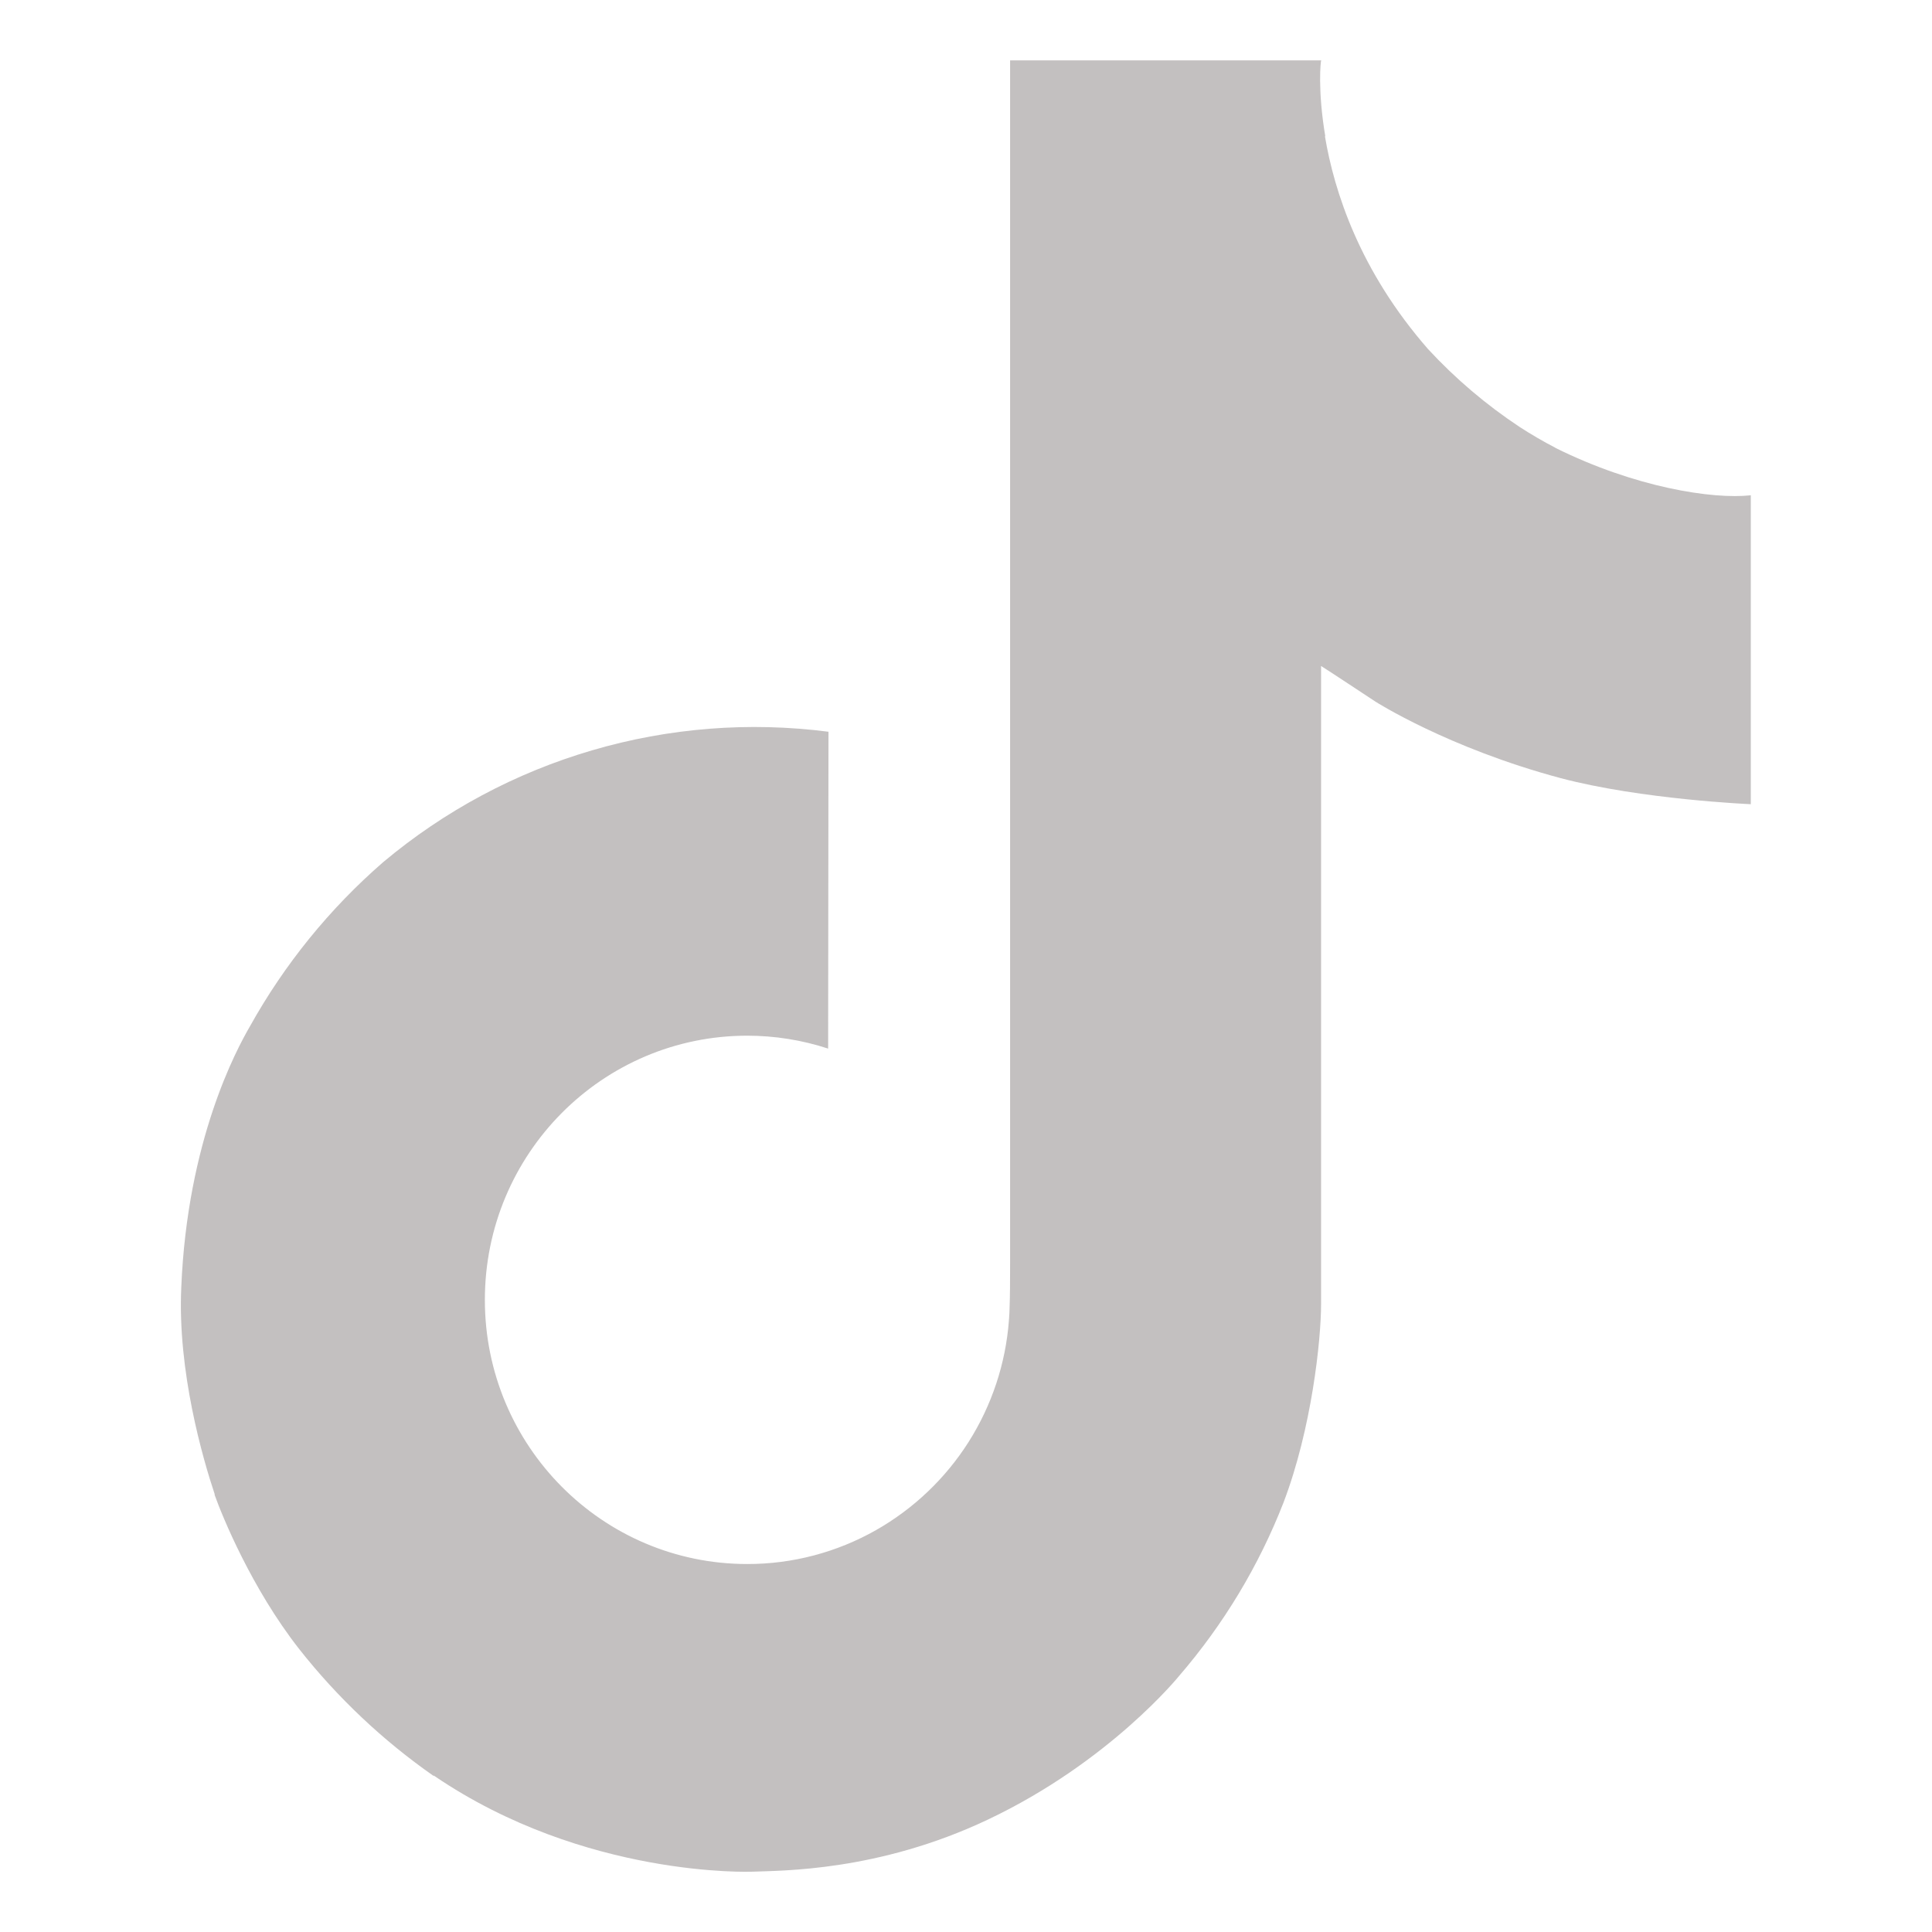 <svg width="28" height="28" viewBox="0 0 28 28" fill="none" xmlns="http://www.w3.org/2000/svg">
<path d="M22.541 6.489C22.364 6.397 22.192 6.297 22.024 6.188C21.539 5.867 21.093 5.488 20.698 5.061C19.707 3.928 19.337 2.779 19.202 1.975H19.207C19.094 1.307 19.14 0.875 19.148 0.875H14.639V18.308C14.639 18.542 14.639 18.774 14.63 19.003C14.63 19.031 14.627 19.056 14.625 19.088C14.625 19.099 14.625 19.113 14.622 19.126V19.137C14.575 19.762 14.374 20.366 14.039 20.896C13.703 21.426 13.242 21.865 12.697 22.175C12.128 22.498 11.485 22.668 10.83 22.667C8.73 22.667 7.027 20.954 7.027 18.839C7.027 16.723 8.73 15.01 10.83 15.01C11.228 15.01 11.623 15.073 12.002 15.197L12.007 10.605C10.859 10.457 9.693 10.548 8.582 10.874C7.471 11.199 6.44 11.751 5.553 12.495C4.776 13.17 4.123 13.975 3.622 14.875C3.432 15.203 2.714 16.522 2.627 18.662C2.572 19.875 2.938 21.135 3.111 21.654V21.666C3.22 21.972 3.645 23.017 4.335 23.898C4.892 24.605 5.55 25.226 6.288 25.741V25.73L6.299 25.741C8.48 27.223 10.901 27.126 10.901 27.126C11.32 27.109 12.724 27.126 14.317 26.371C16.085 25.534 17.09 24.287 17.09 24.287C17.733 23.541 18.245 22.692 18.602 21.775C19.011 20.701 19.146 19.416 19.146 18.902V9.652C19.201 9.684 19.93 10.166 19.93 10.166C19.93 10.166 20.98 10.839 22.617 11.277C23.791 11.588 25.374 11.655 25.374 11.655V7.178C24.82 7.239 23.694 7.064 22.54 6.49L22.541 6.489Z" fill="#C2BFBF" fill-opacity="0.97"/>
</svg>

